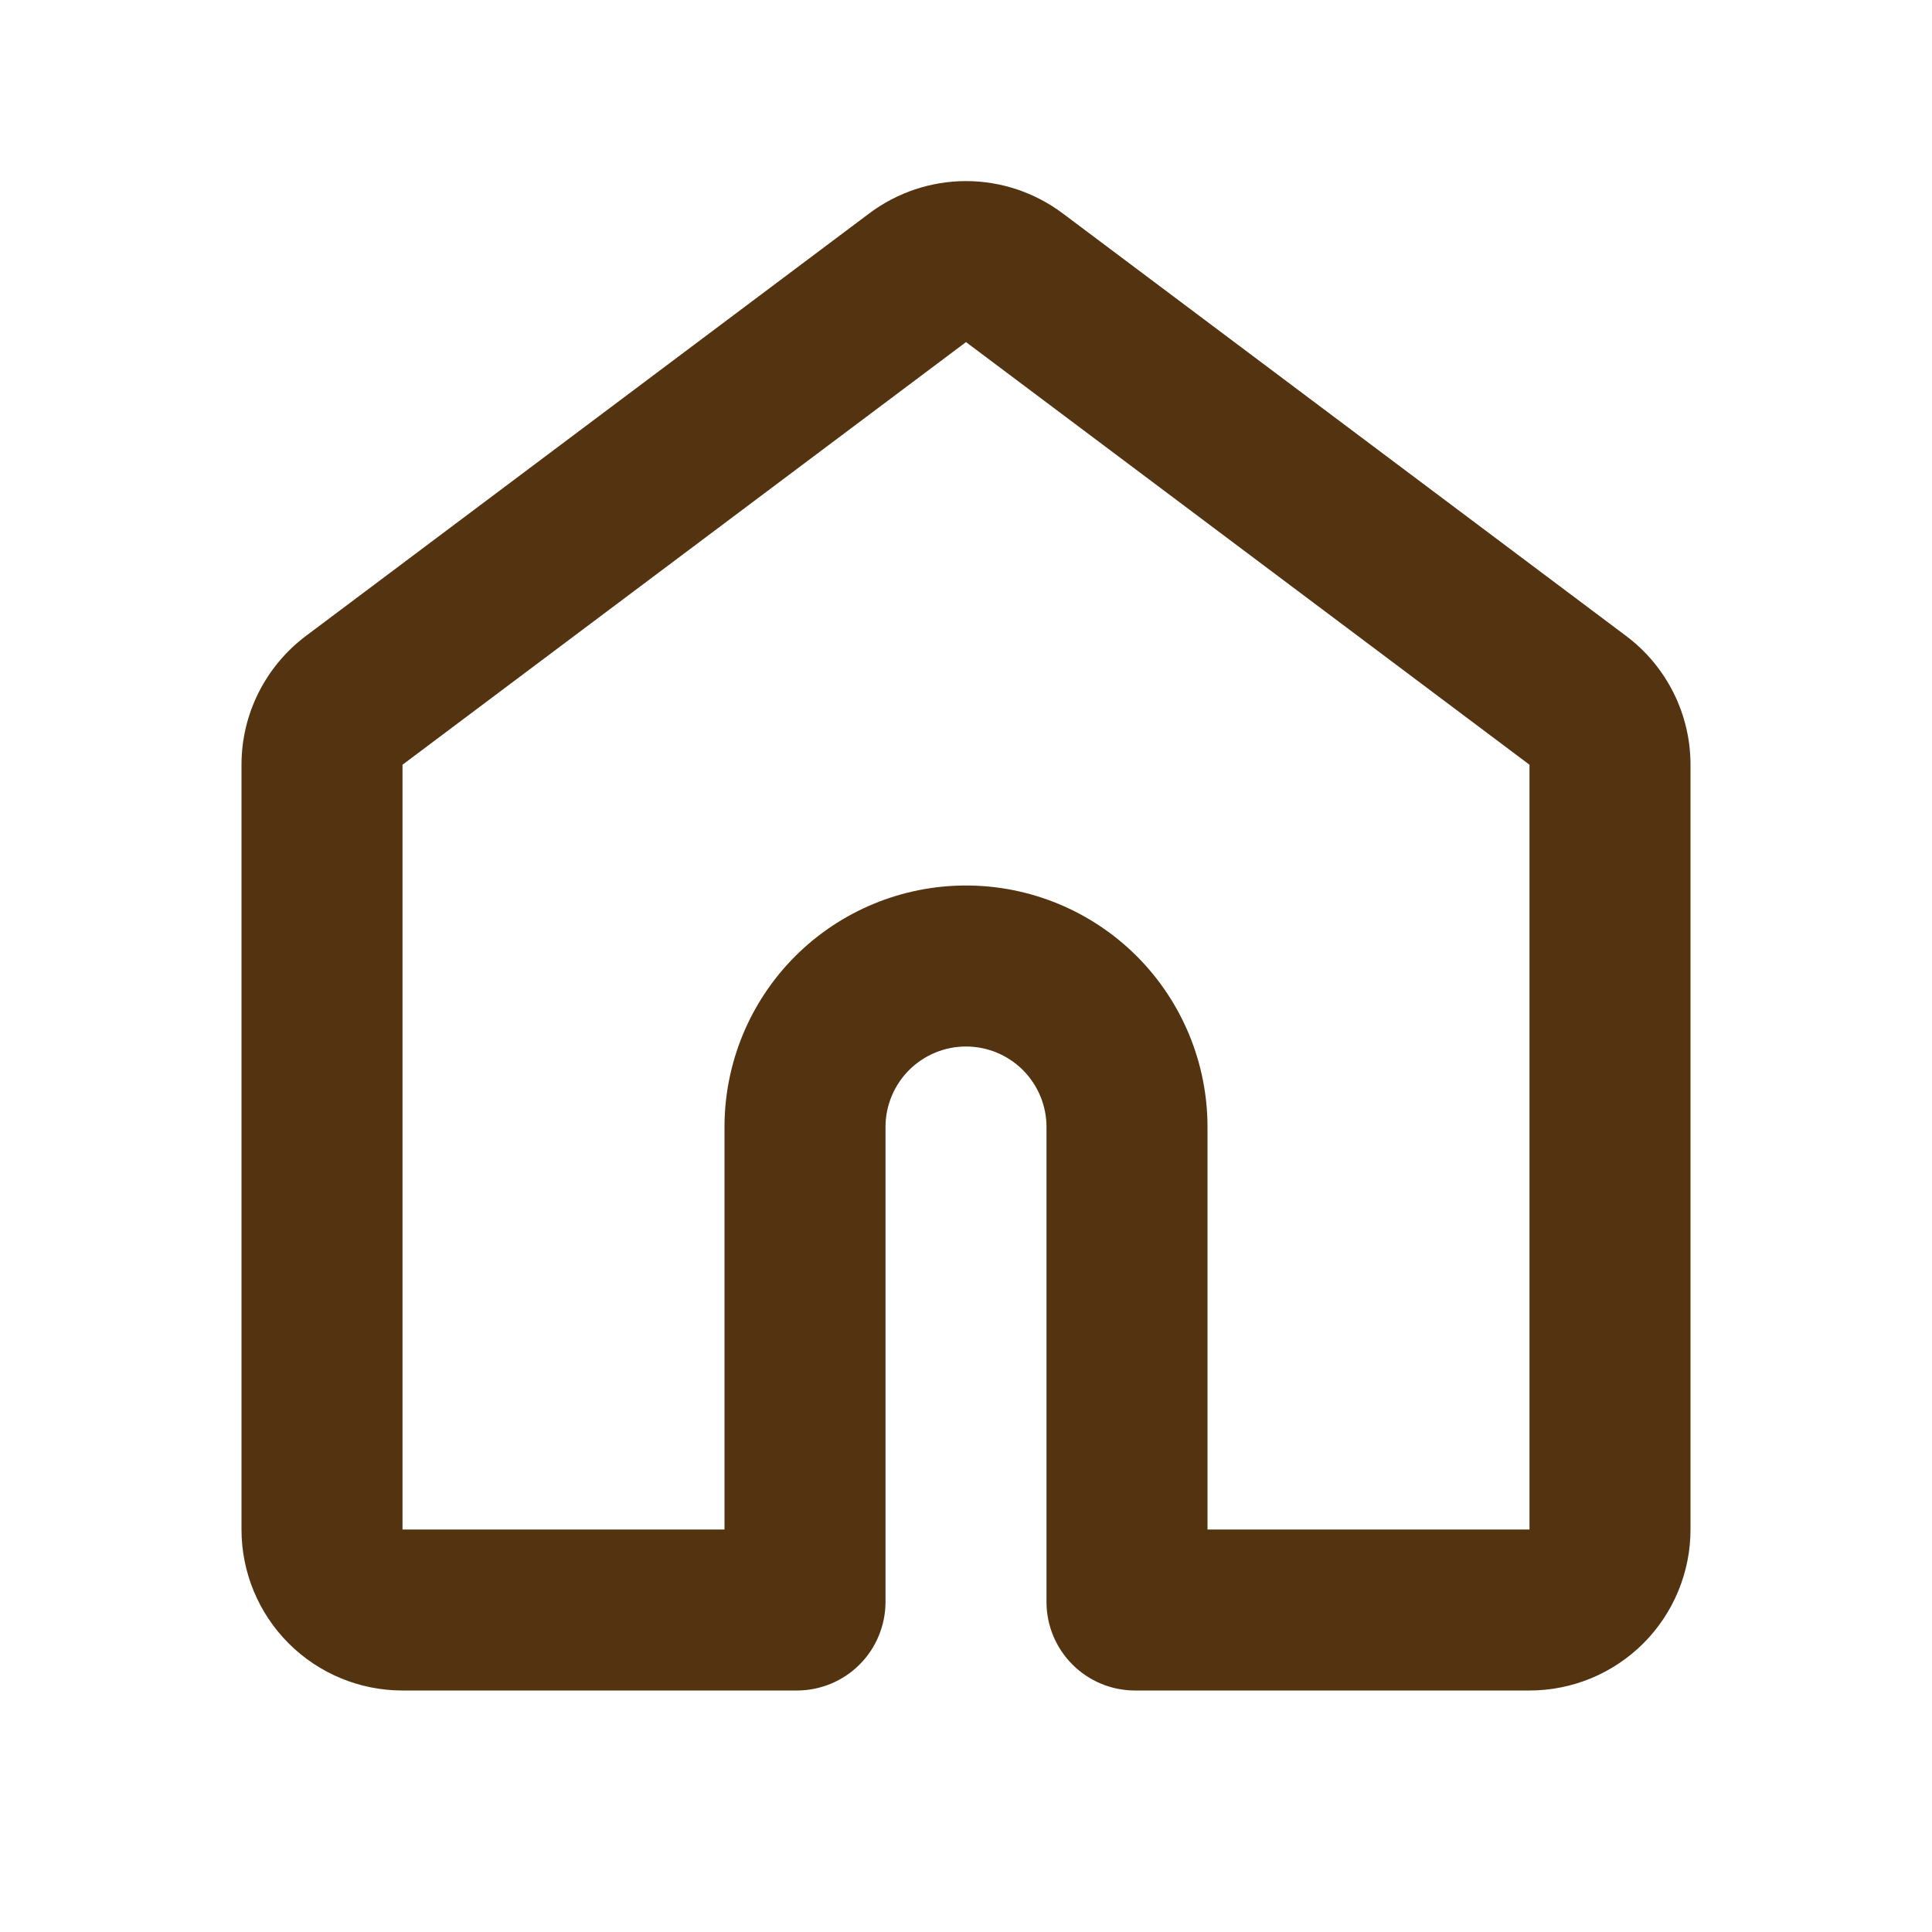 <svg width="30" height="30" viewBox="0 0 30 30" fill="none" xmlns="http://www.w3.org/2000/svg">
<path fill-rule="evenodd" clip-rule="evenodd" d="M13.5 3.312C13.933 2.988 14.459 2.812 15 2.812C15.541 2.812 16.067 2.988 16.5 3.312L25.25 9.875C25.561 10.108 25.812 10.41 25.986 10.757C26.16 11.104 26.25 11.487 26.25 11.875V23.75C26.25 24.413 25.987 25.049 25.518 25.518C25.049 25.987 24.413 26.25 23.75 26.25H17.625C17.26 26.25 16.911 26.105 16.653 25.847C16.395 25.589 16.25 25.24 16.25 24.875V17.5C16.25 17.169 16.118 16.851 15.884 16.616C15.649 16.382 15.332 16.25 15 16.25C14.668 16.25 14.351 16.382 14.116 16.616C13.882 16.851 13.75 17.169 13.75 17.5V24.875C13.75 25.056 13.714 25.234 13.645 25.401C13.576 25.568 13.475 25.72 13.347 25.847C13.22 25.975 13.068 26.076 12.901 26.145C12.734 26.214 12.556 26.25 12.375 26.25H6.25C5.587 26.25 4.951 25.987 4.482 25.518C4.013 25.049 3.75 24.413 3.75 23.75V11.875C3.75 11.487 3.84 11.104 4.014 10.757C4.188 10.41 4.44 10.108 4.75 9.875L13.5 3.312ZM15 5.312L6.25 11.875V23.75H11.25V17.5C11.25 16.505 11.645 15.552 12.348 14.848C13.052 14.145 14.005 13.75 15 13.75C15.995 13.75 16.948 14.145 17.652 14.848C18.355 15.552 18.75 16.505 18.75 17.5V23.75H23.75V11.875L15 5.312Z" fill="#543310"/>
</svg>
